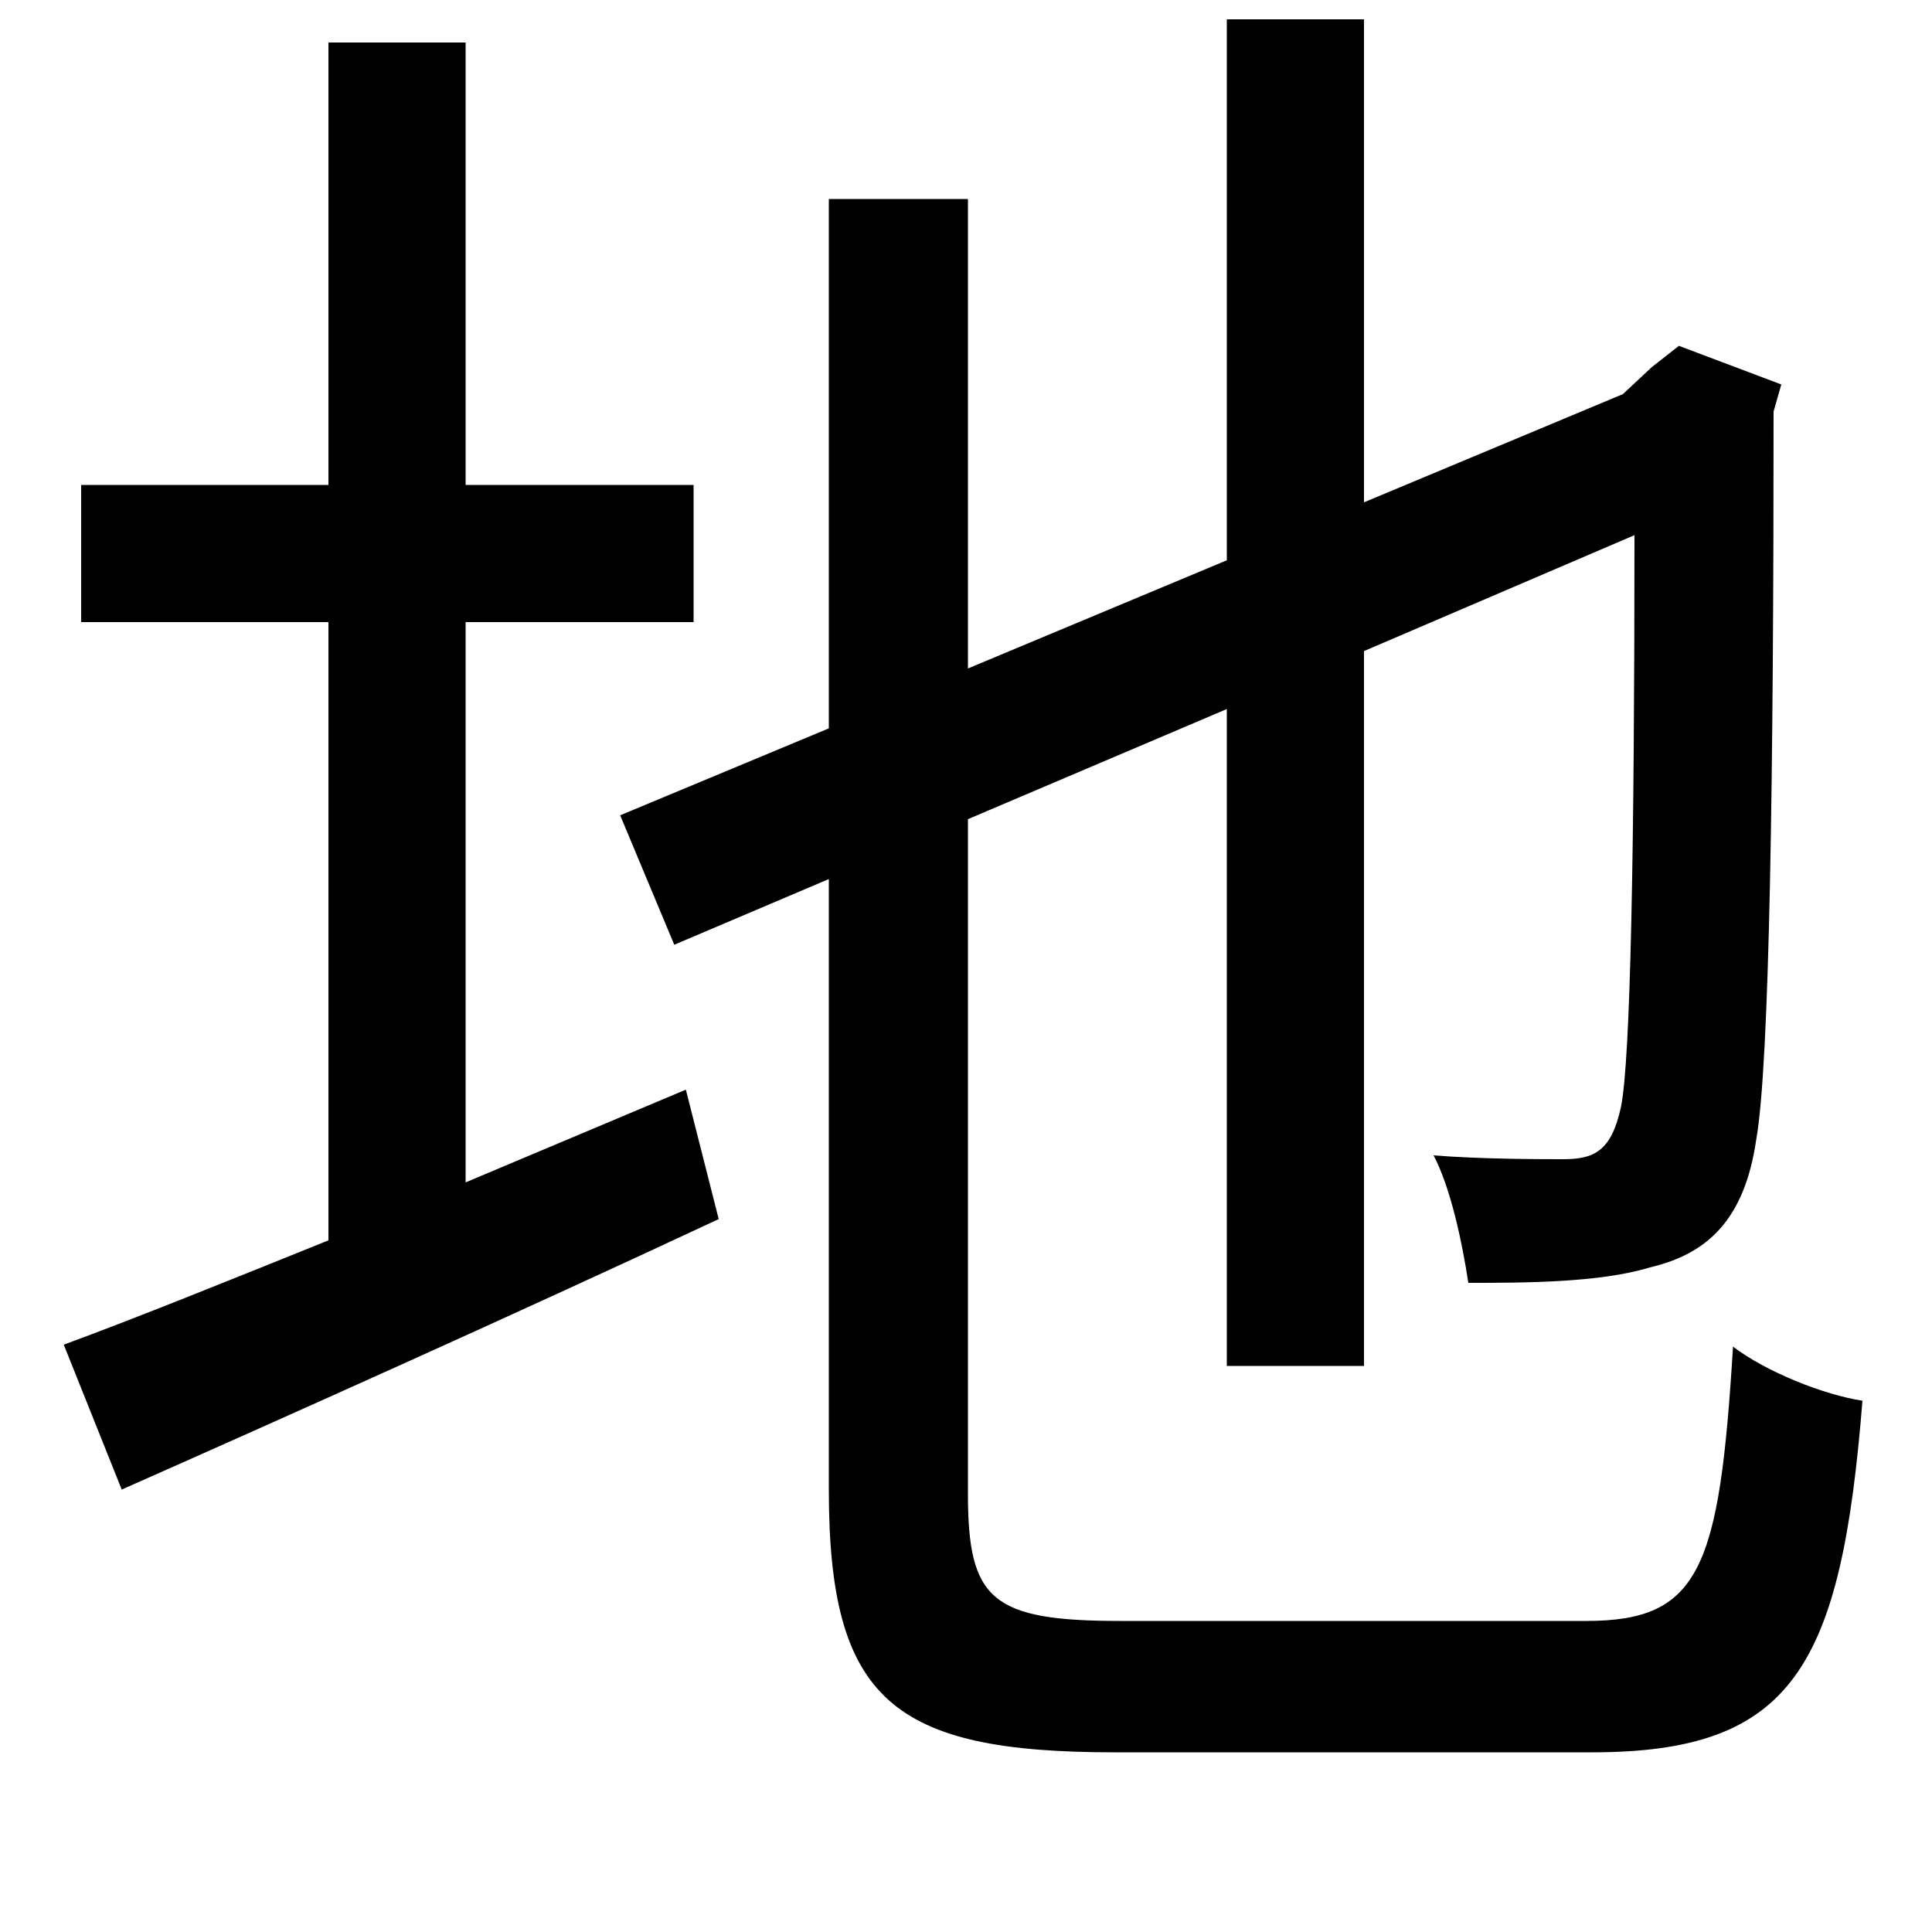 <svg xmlns="http://www.w3.org/2000/svg"
    viewBox="0 0 1000 1000">
  <!--
© 2014-2021 Adobe (http://www.adobe.com/).
Noto is a trademark of Google Inc.
This Font Software is licensed under the SIL Open Font License, Version 1.1. This Font Software is distributed on an "AS IS" BASIS, WITHOUT WARRANTIES OR CONDITIONS OF ANY KIND, either express or implied. See the SIL Open Font License for the specific language, permissions and limitations governing your use of this Font Software.
http://scripts.sil.org/OFL
  -->
<path d="M429 103L429 377 321 422 349 489 429 455 429 771C429 880 462 907 577 907 603 907 796 907 824 907 928 907 953 863 964 725 944 722 914 710 897 697 890 812 880 839 821 839 781 839 613 839 580 839 513 839 501 828 501 773L501 424 635 367 635 707 706 707 706 337 846 277C846 438 844 549 839 573 834 596 825 600 809 600 799 600 766 600 742 598 751 615 757 644 760 664 788 664 828 664 854 656 884 649 903 631 909 590 916 551 918 401 918 213L922 199 869 179 855 190 840 204 706 260 706 10 635 10 635 290 501 346 501 103ZM33 696L63 771C151 732 265 681 372 631L355 564 241 612 241 322 359 322 359 251 241 251 241 22 170 22 170 251 42 251 42 322 170 322 170 642C118 663 71 682 33 696Z"/>
</svg>